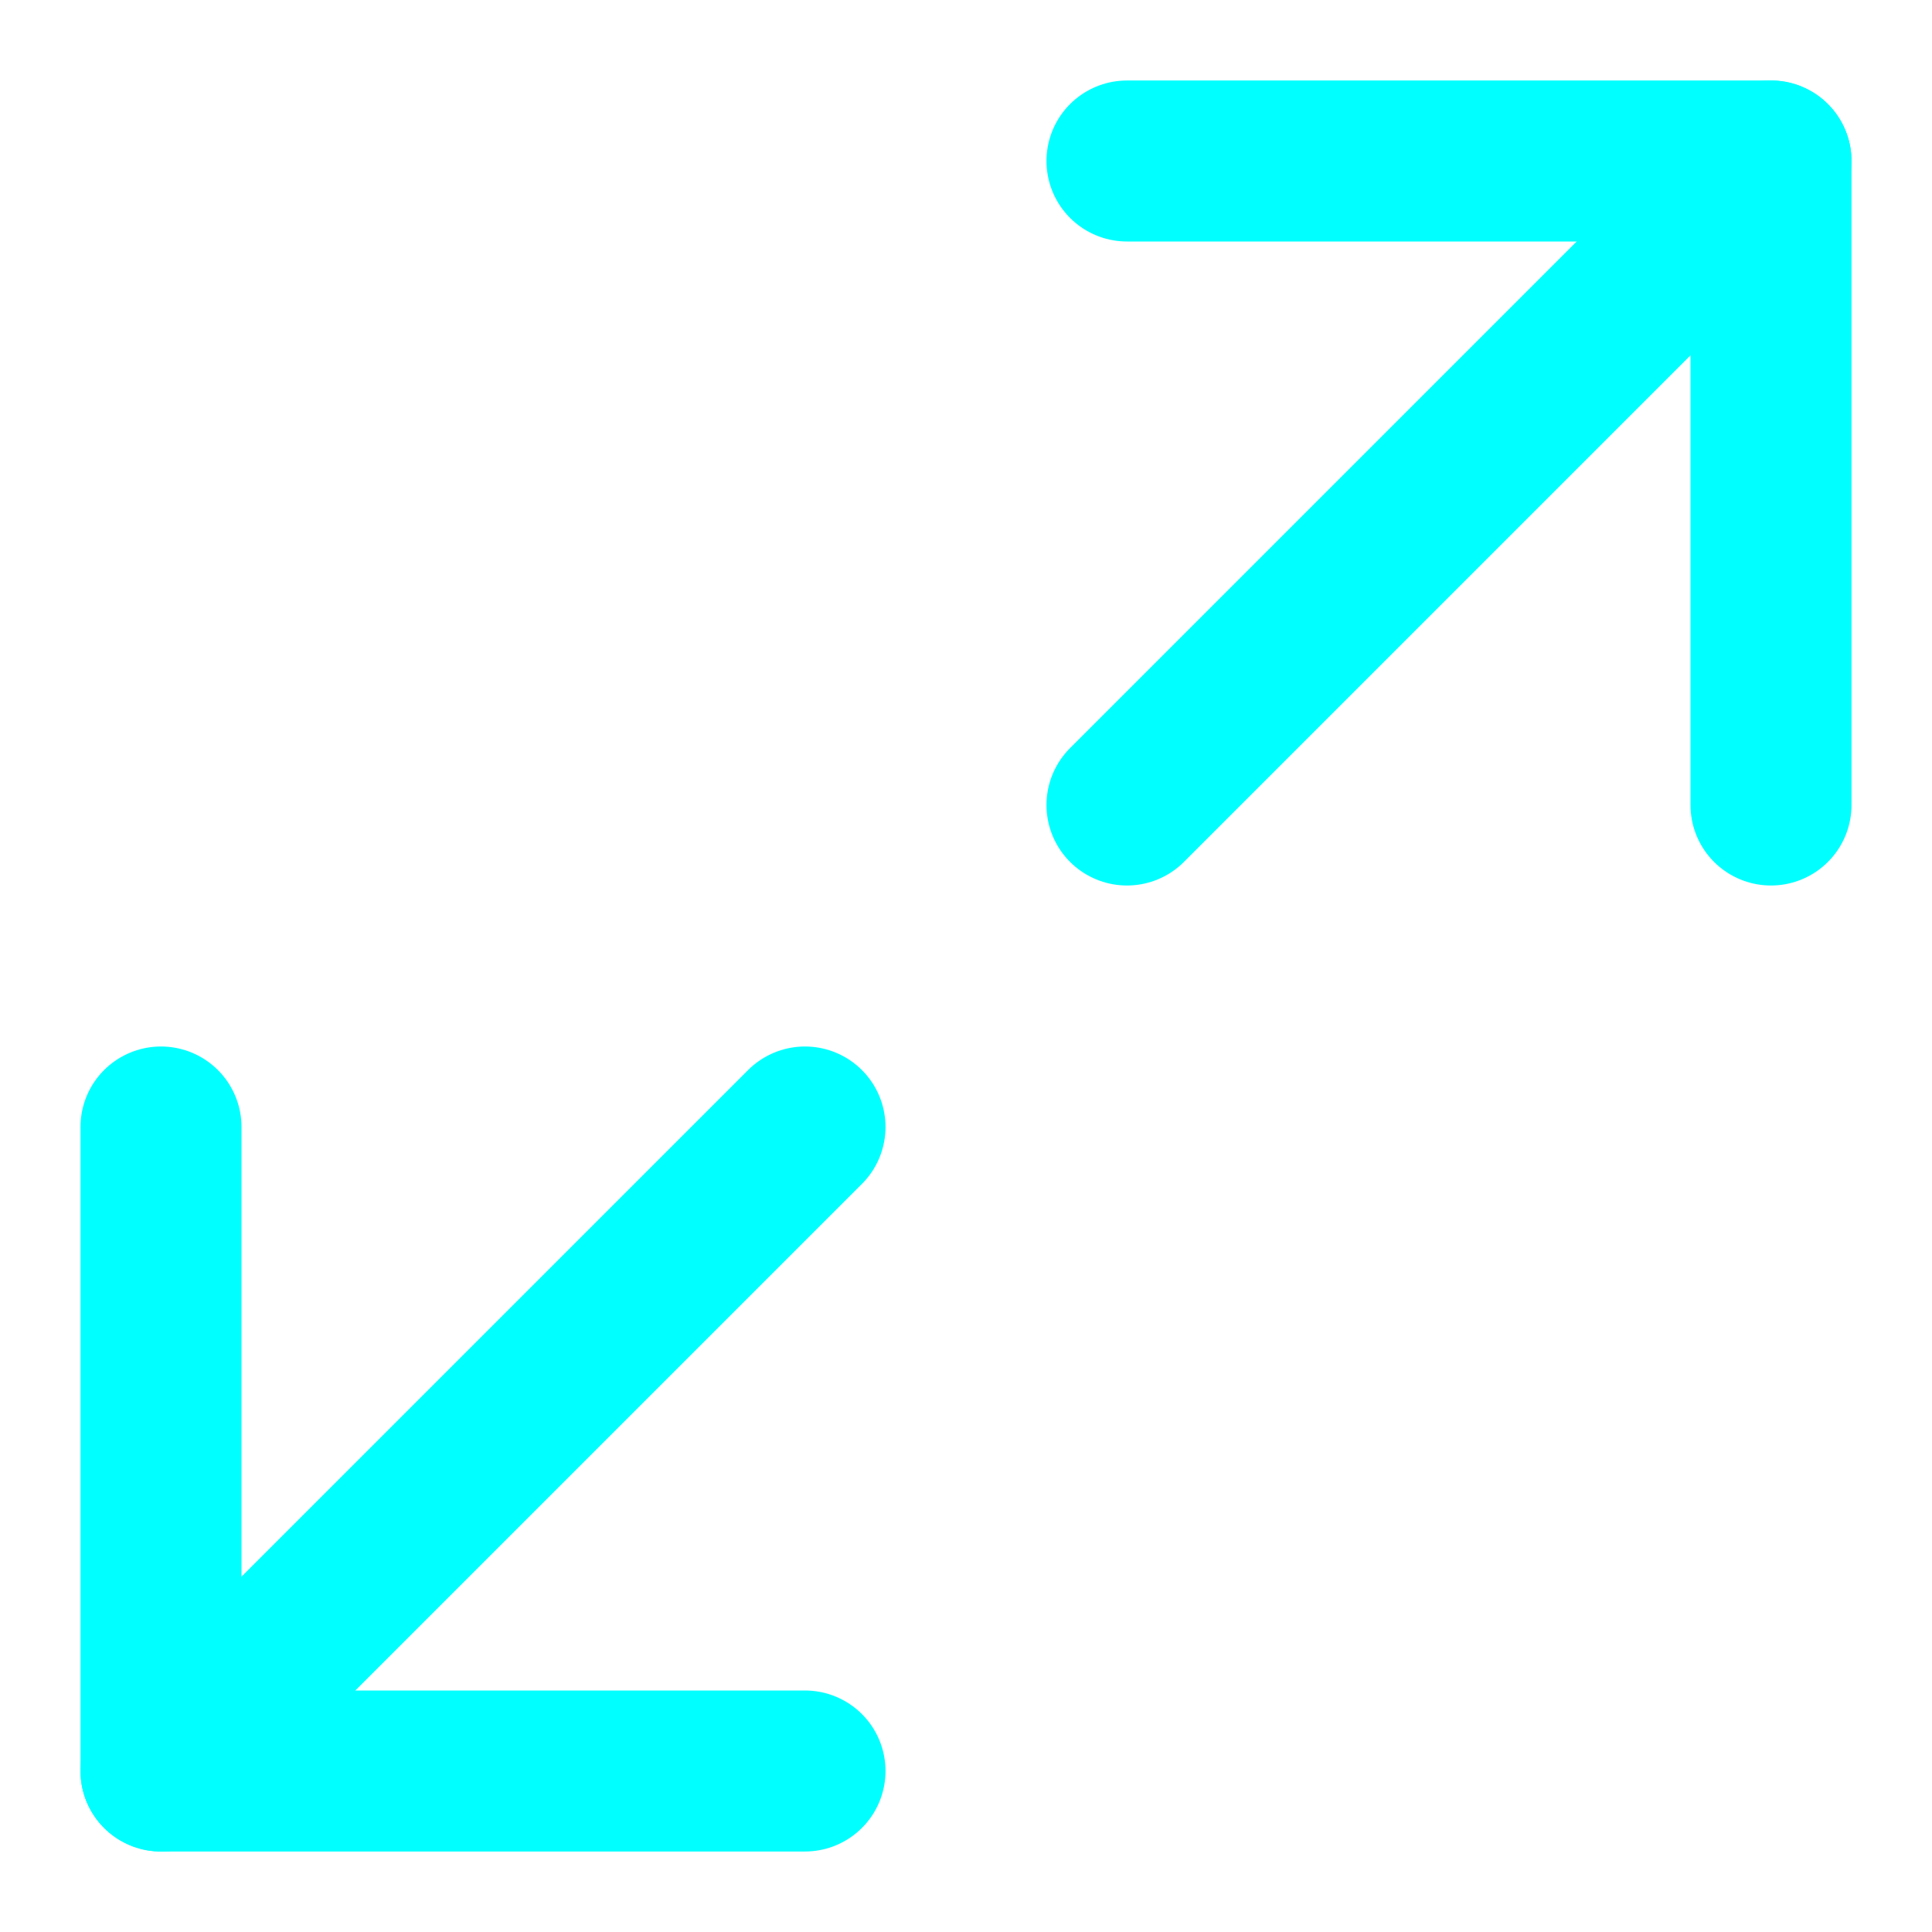 
<svg version="1.1" xmlns="http://www.w3.org/2000/svg" xmlns:xlink="http://www.w3.org/1999/xlink" x="0px" y="0px" viewBox="0 0 24 24" xml:space="preserve" width="24" height="24">
























































<title>fullscreen double 74</title>
























































<g class="nc-icon-wrapper" stroke-linecap="round" stroke-linejoin="round" stroke-width="2" fill="#00FFFF" stroke="#00FFFF">
























































<line data-cap="butt" data-color="color-2" fill="none" stroke-miterlimit="10" x1="22" y1="2" x2="14" y2="10"></line> 
























































<polyline fill="none" stroke="#00FFFF" stroke-miterlimit="10" points="14,2 22,2 22,10 "></polyline> 
























































<line data-cap="butt" data-color="color-2" fill="none" stroke-miterlimit="10" x1="2" y1="22" x2="10" y2="14"></line> 
























































<polyline fill="none" stroke="#00FFFF" stroke-miterlimit="10" points="2,14 2,22 10,22 "></polyline></g></svg>